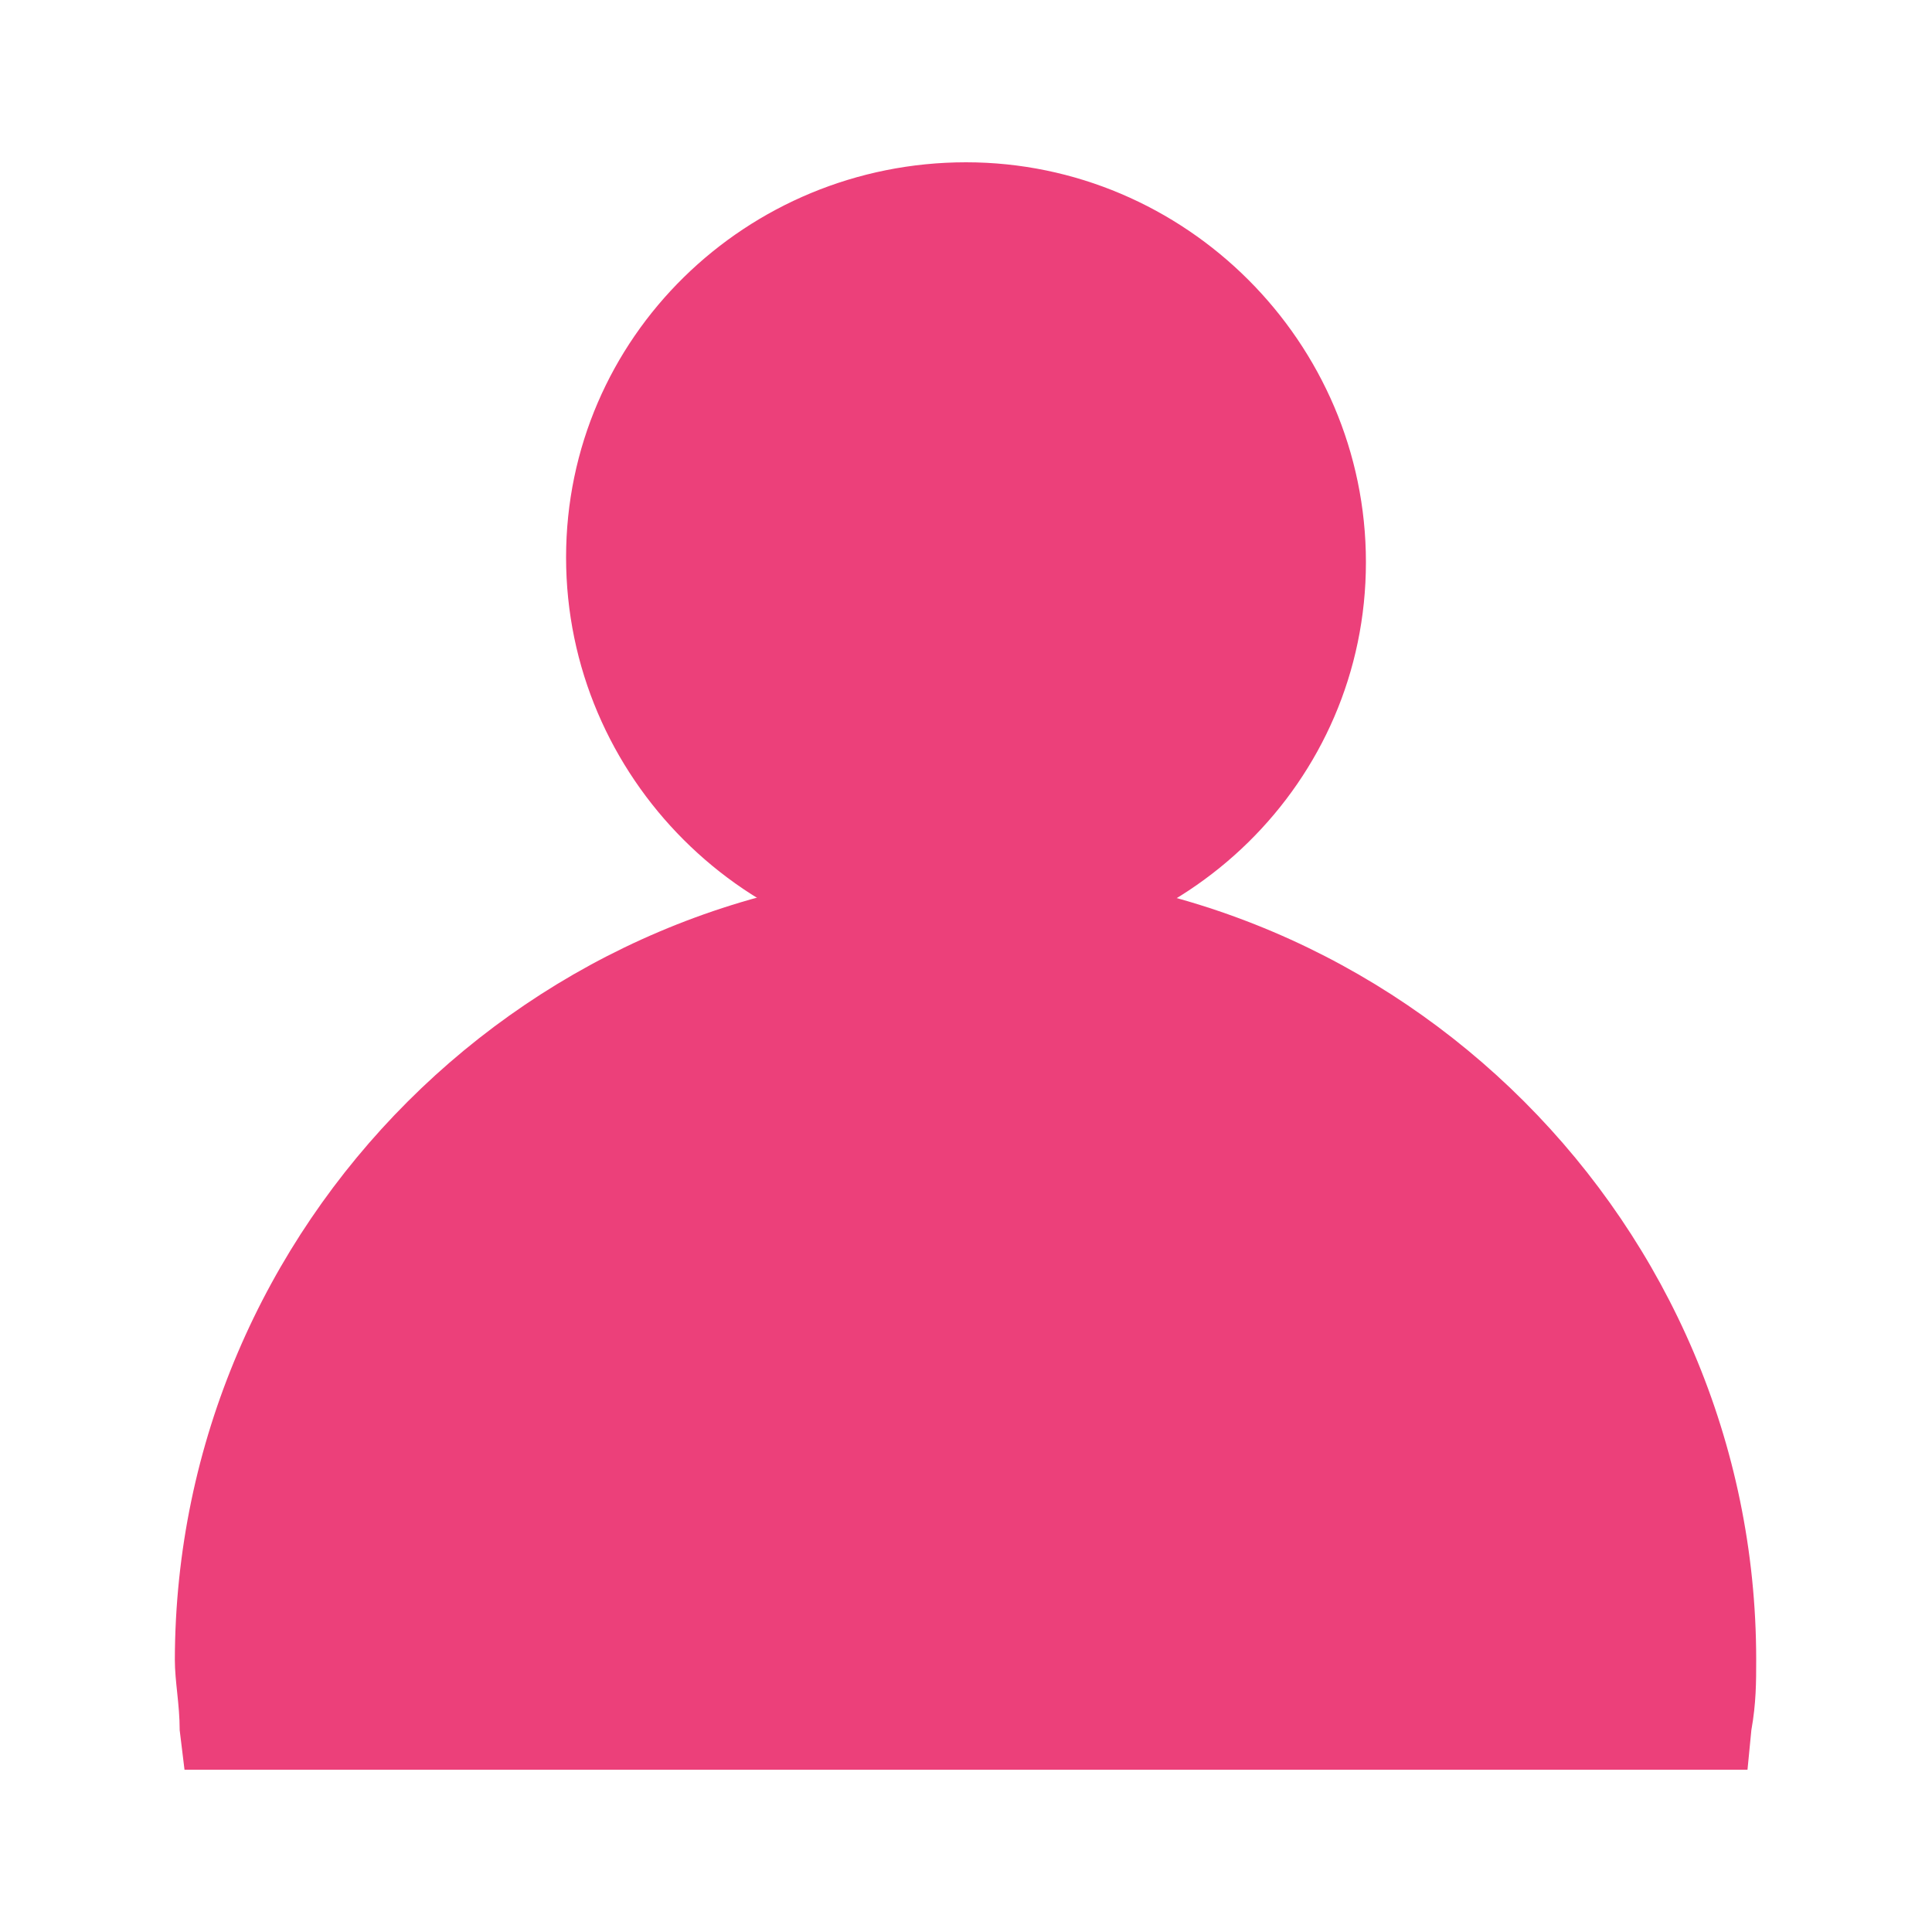 <?xml version="1.0" encoding="utf-8"?>
<!-- Generator: Adobe Illustrator 19.2.1, SVG Export Plug-In . SVG Version: 6.00 Build 0)  -->
<svg version="1.1" id="图层_1" xmlns="http://www.w3.org/2000/svg" xmlns:xlink="http://www.w3.org/1999/xlink" x="0px" y="0px"
	 viewBox="0 0 200 200" enable-background="new 0 0 200 200" xml:space="preserve">
<path fill="#EC407A" d="M100,99.1c-22.7,0-41.4-18.6-41.4-41.4S77.3,16.8,100,16.8s41.4,18.6,41.4,41.4S122.7,99.1,100,99.1z"/>
<path fill="#EC407A" d="M180.9,183.2H19.1l-0.5-4.1c0-2.7-0.5-5-0.5-7.3C18.2,126.8,55,90,100,90s81.8,36.8,81.8,81.8
	c0,2.3,0,4.5-0.5,7.3L180.9,183.2z"/>
</svg>
